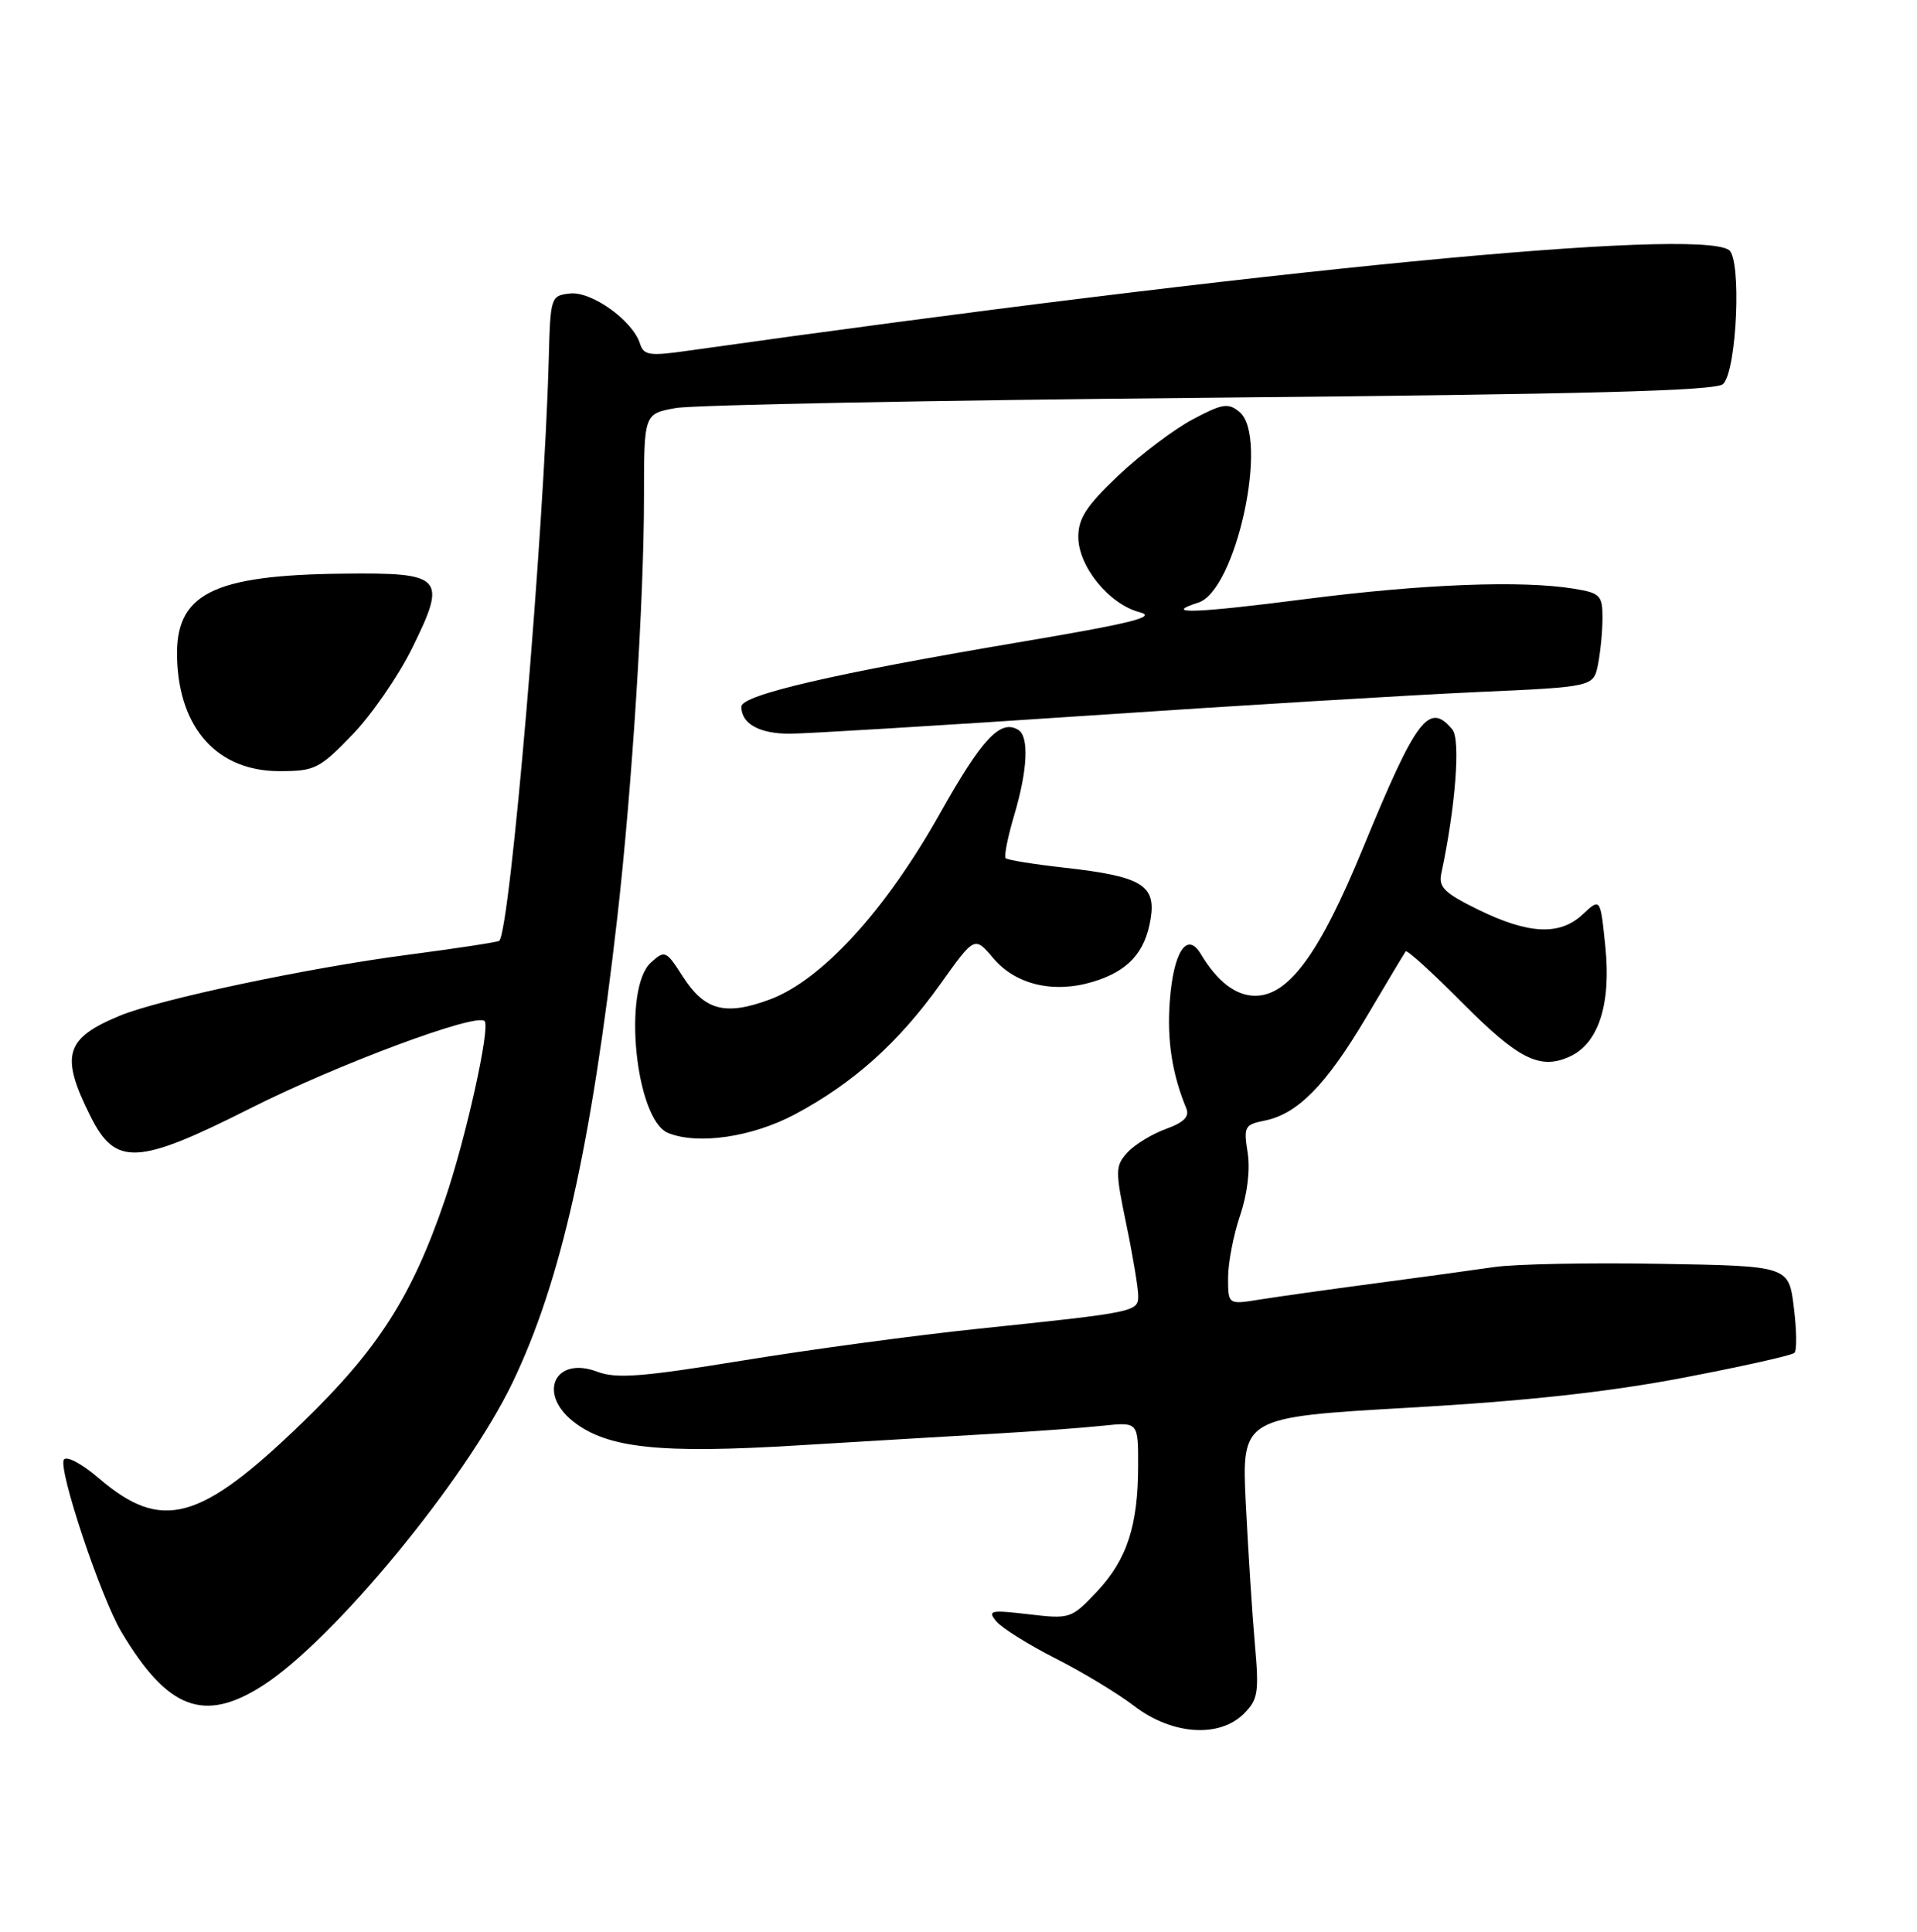 <?xml version="1.0" encoding="UTF-8" standalone="no"?>
<!DOCTYPE svg PUBLIC "-//W3C//DTD SVG 1.1//EN" "http://www.w3.org/Graphics/SVG/1.1/DTD/svg11.dtd" >
<svg xmlns="http://www.w3.org/2000/svg" xmlns:xlink="http://www.w3.org/1999/xlink" version="1.1" viewBox="0 0 256 258">
 <g >
 <path fill="currentColor"
d=" M 166.11 228.89 C 168.00 227.00 168.15 226.05 167.58 219.64 C 167.23 215.71 166.69 207.28 166.37 200.90 C 165.80 189.30 165.80 189.30 188.15 188.02 C 203.81 187.13 214.77 185.93 224.77 184.02 C 232.62 182.52 239.31 181.03 239.64 180.69 C 239.97 180.36 239.93 177.62 239.55 174.59 C 238.87 169.09 238.87 169.09 221.68 168.80 C 212.23 168.63 202.25 168.83 199.50 169.24 C 196.75 169.64 189.55 170.63 183.50 171.43 C 177.45 172.23 170.59 173.20 168.25 173.57 C 164.00 174.26 164.00 174.26 164.00 170.66 C 164.00 168.69 164.72 164.95 165.60 162.36 C 166.58 159.47 166.97 156.21 166.61 153.95 C 166.06 150.49 166.21 150.21 168.87 149.68 C 173.29 148.79 177.06 144.96 182.46 135.86 C 185.18 131.26 187.55 127.30 187.72 127.07 C 187.89 126.83 191.25 129.88 195.18 133.84 C 202.78 141.49 205.64 142.94 209.63 141.12 C 213.47 139.37 215.17 134.12 214.38 126.43 C 213.72 119.92 213.72 119.92 211.38 122.11 C 208.32 124.99 204.17 124.81 197.39 121.49 C 192.90 119.29 192.08 118.49 192.47 116.68 C 194.36 107.88 195.07 98.78 193.95 97.44 C 190.83 93.68 189.16 95.88 181.98 113.36 C 176.22 127.36 172.10 133.00 167.63 133.00 C 165.03 133.00 162.57 131.12 160.35 127.41 C 158.51 124.34 156.69 127.13 156.21 133.78 C 155.83 138.97 156.53 143.46 158.42 148.04 C 158.87 149.15 158.10 149.92 155.67 150.80 C 153.81 151.48 151.51 152.89 150.55 153.94 C 148.93 155.73 148.92 156.34 150.41 163.53 C 151.29 167.76 152.00 172.05 152.00 173.06 C 152.00 175.22 151.75 175.27 130.50 177.49 C 122.25 178.35 108.15 180.25 99.18 181.72 C 85.73 183.91 82.31 184.18 79.75 183.21 C 74.13 181.09 71.74 186.07 76.56 189.87 C 81.10 193.44 88.14 194.19 106.62 193.05 C 115.90 192.49 127.78 191.78 133.00 191.48 C 138.22 191.18 144.64 190.71 147.25 190.43 C 152.00 189.93 152.00 189.93 151.99 195.72 C 151.99 203.77 150.49 208.34 146.46 212.61 C 143.06 216.21 142.90 216.26 137.36 215.61 C 132.24 215.01 131.84 215.10 133.05 216.56 C 133.78 217.44 137.34 219.67 140.94 221.50 C 144.55 223.33 149.30 226.20 151.50 227.89 C 156.51 231.72 162.84 232.16 166.11 228.89 Z  M 35.05 225.16 C 44.51 219.13 62.21 197.65 68.45 184.65 C 74.89 171.22 78.93 153.28 82.44 122.50 C 84.41 105.18 86.00 80.12 86.00 66.39 C 86.00 55.26 86.00 55.26 90.25 54.50 C 92.59 54.08 124.74 53.46 161.70 53.12 C 212.34 52.65 229.20 52.20 230.11 51.29 C 231.96 49.44 232.59 34.49 230.87 33.38 C 226.27 30.42 169.11 35.96 91.77 46.86 C 86.71 47.58 85.96 47.46 85.46 45.88 C 84.49 42.81 78.97 38.87 76.11 39.20 C 73.55 39.49 73.50 39.65 73.28 48.00 C 72.66 71.09 68.15 124.18 66.67 125.66 C 66.50 125.83 61.00 126.67 54.44 127.53 C 41.16 129.27 21.35 133.46 16.04 135.65 C 8.67 138.69 8.00 140.95 12.10 149.13 C 15.43 155.78 18.36 155.64 33.40 148.05 C 45.10 142.15 63.59 135.26 64.71 136.38 C 65.51 137.18 62.25 151.90 59.44 160.17 C 55.04 173.12 50.50 180.22 40.39 190.00 C 26.72 203.23 21.61 204.64 13.23 197.47 C 10.95 195.51 8.87 194.40 8.53 194.96 C 7.74 196.23 13.45 213.34 16.21 217.97 C 22.37 228.31 27.22 230.16 35.05 225.16 Z  M 106.15 148.84 C 113.94 144.69 120.01 139.25 125.60 131.41 C 130.15 125.03 130.15 125.03 132.64 127.98 C 135.61 131.51 140.67 132.72 145.93 131.14 C 150.63 129.73 152.93 127.23 153.66 122.72 C 154.39 118.21 152.44 117.05 142.19 115.90 C 138.09 115.44 134.54 114.87 134.30 114.63 C 134.06 114.39 134.57 111.82 135.43 108.92 C 137.23 102.86 137.45 98.40 135.99 97.49 C 133.60 96.02 131.14 98.65 125.50 108.69 C 118.24 121.63 109.72 130.93 102.79 133.50 C 96.84 135.70 94.10 134.97 91.18 130.43 C 88.95 126.95 88.79 126.88 86.93 128.56 C 83.09 132.03 84.87 149.58 89.23 151.33 C 93.22 152.94 100.46 151.87 106.15 148.84 Z  M 47.05 98.14 C 49.63 95.47 53.23 90.25 55.05 86.54 C 59.73 77.05 59.18 76.47 45.87 76.62 C 28.29 76.81 23.38 79.32 23.65 87.95 C 23.93 97.35 29.07 103.00 37.32 103.00 C 42.05 103.00 42.66 102.69 47.05 98.14 Z  M 145.50 95.57 C 165.30 94.23 188.54 92.83 197.15 92.44 C 212.80 91.74 212.80 91.74 213.40 88.75 C 213.73 87.10 214.00 84.29 214.00 82.51 C 214.00 79.53 213.69 79.21 210.25 78.64 C 203.27 77.49 190.15 77.99 174.39 80.01 C 159.58 81.92 155.07 82.07 160.02 80.49 C 165.08 78.89 169.52 58.33 165.52 55.02 C 164.03 53.78 163.25 53.90 159.28 56.01 C 156.79 57.33 152.33 60.70 149.37 63.49 C 145.10 67.54 144.00 69.21 144.00 71.71 C 144.00 75.66 148.11 80.71 152.19 81.77 C 154.58 82.39 151.16 83.24 135.86 85.82 C 111.30 89.97 99.00 92.83 99.00 94.39 C 99.00 96.66 101.39 98.00 105.45 98.00 C 107.68 97.99 125.70 96.90 145.50 95.57 Z "/>
</g>
</svg>